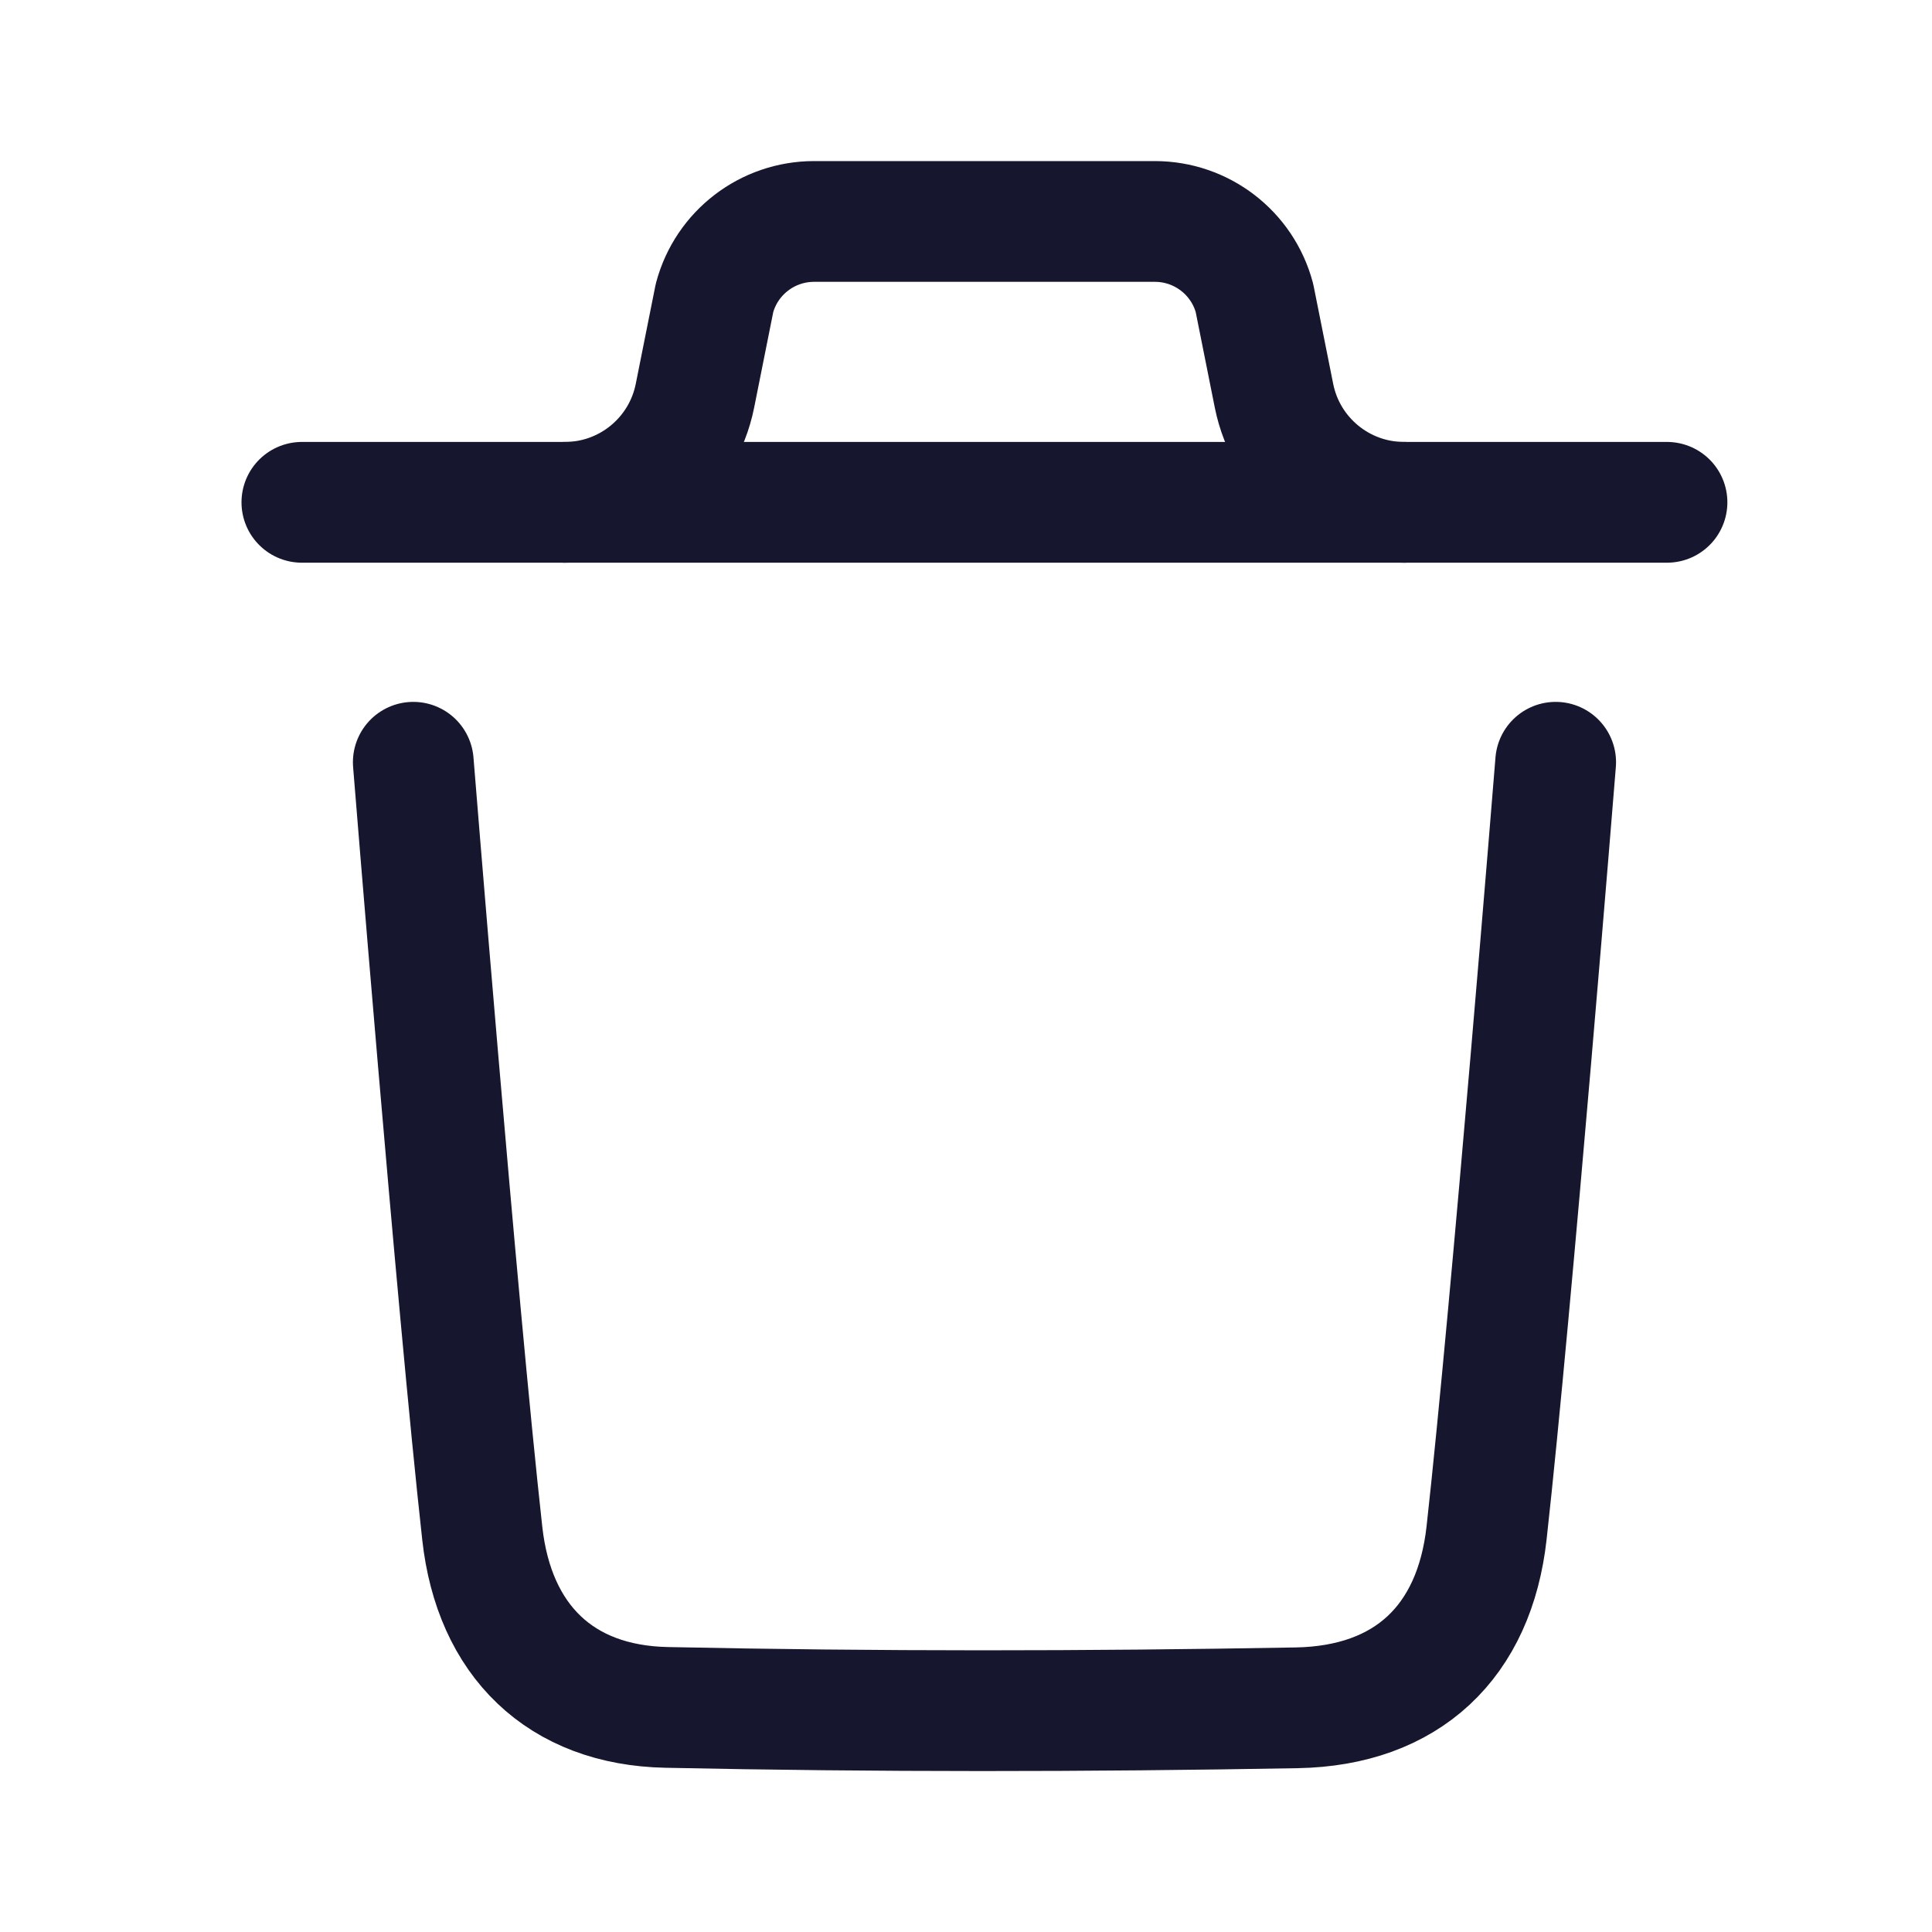 <svg width="24" height="24" viewBox="0 0 24 24" fill="none" xmlns="http://www.w3.org/2000/svg">
<path d="M19.325 9.469C19.325 9.469 18.782 16.204 18.467 19.041C18.317 20.396 17.48 21.19 16.109 21.215C13.5 21.262 10.888 21.265 8.28 21.21C6.961 21.183 6.138 20.379 5.991 19.048C5.674 16.186 5.134 9.469 5.134 9.469" stroke="#16162E" stroke-width="1.5" stroke-linecap="round" stroke-linejoin="round"/>
<path d="M20.708 6.24H3.75" stroke="#16162E" stroke-width="1.5" stroke-linecap="round" stroke-linejoin="round"/>
<path d="M17.441 6.24C16.656 6.24 15.98 5.685 15.826 4.916L15.583 3.7C15.433 3.139 14.925 2.751 14.346 2.751H10.113C9.534 2.751 9.026 3.139 8.876 3.7L8.633 4.916C8.479 5.685 7.803 6.24 7.018 6.24" stroke="#16162E" stroke-width="1.5" stroke-linecap="round" stroke-linejoin="round"/>
</svg>
